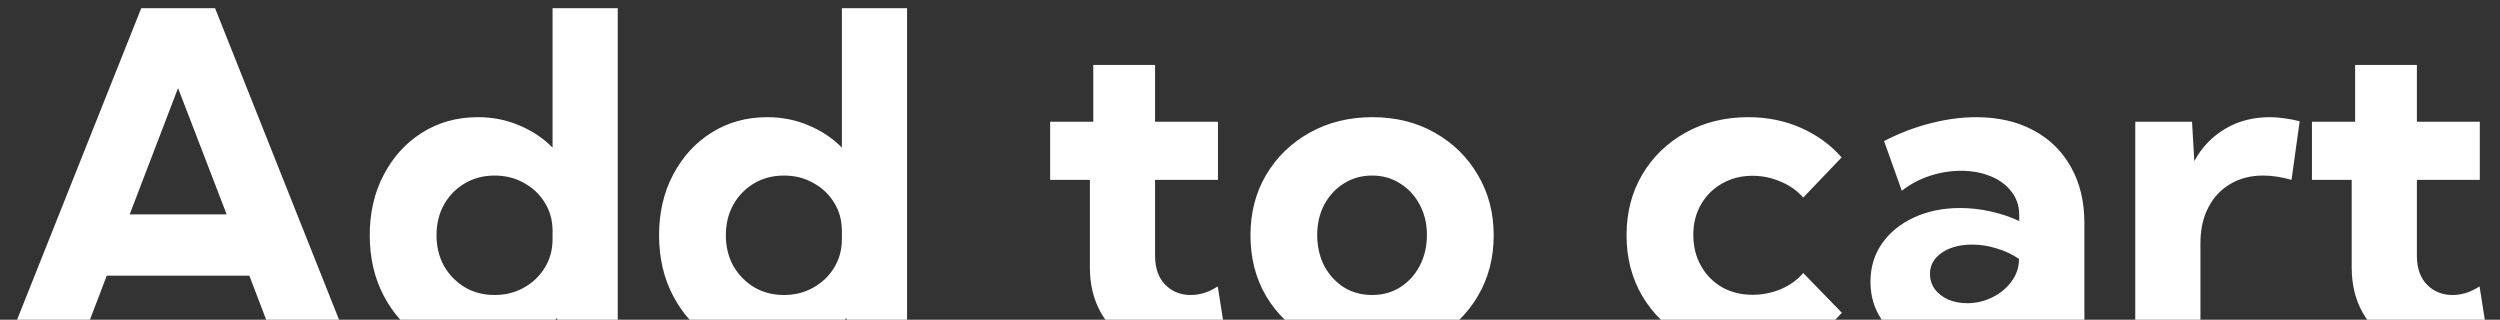 <svg width="86" height="11" viewBox="0 0 86 11" fill="none" xmlns="http://www.w3.org/2000/svg">
<rect x="0" y="0" width="86" height="11" fill="#333333" stroke="none"/>
<path d="M2.711 12H0.188L4.859 0.281H7.398L12.062 12H9.539L8.578 9.484H3.672L2.711 12ZM4.461 7.375H7.797L6.125 3.031L4.461 7.375ZM21.25 12H19.281L19.164 10.938C18.831 11.312 18.43 11.609 17.961 11.828C17.497 12.047 16.99 12.156 16.438 12.156C15.724 12.156 15.086 11.982 14.523 11.633C13.966 11.279 13.526 10.794 13.203 10.18C12.88 9.565 12.719 8.87 12.719 8.094C12.719 7.312 12.88 6.617 13.203 6.008C13.526 5.393 13.966 4.911 14.523 4.562C15.086 4.208 15.724 4.031 16.438 4.031C16.948 4.031 17.422 4.125 17.859 4.312C18.302 4.495 18.685 4.75 19.008 5.078V0.281H21.25V12ZM17.016 10.148C17.385 10.148 17.719 10.065 18.016 9.898C18.318 9.732 18.557 9.505 18.734 9.219C18.917 8.927 19.008 8.596 19.008 8.227V7.945C19.008 7.576 18.917 7.247 18.734 6.961C18.557 6.674 18.318 6.451 18.016 6.289C17.719 6.122 17.385 6.039 17.016 6.039C16.635 6.039 16.294 6.128 15.992 6.305C15.69 6.482 15.45 6.727 15.273 7.039C15.102 7.346 15.016 7.698 15.016 8.094C15.016 8.484 15.102 8.836 15.273 9.148C15.45 9.456 15.69 9.701 15.992 9.883C16.294 10.06 16.635 10.148 17.016 10.148ZM31.203 12H29.234L29.117 10.938C28.784 11.312 28.383 11.609 27.914 11.828C27.451 12.047 26.943 12.156 26.391 12.156C25.677 12.156 25.039 11.982 24.477 11.633C23.919 11.279 23.479 10.794 23.156 10.18C22.833 9.565 22.672 8.87 22.672 8.094C22.672 7.312 22.833 6.617 23.156 6.008C23.479 5.393 23.919 4.911 24.477 4.562C25.039 4.208 25.677 4.031 26.391 4.031C26.901 4.031 27.375 4.125 27.812 4.312C28.255 4.495 28.638 4.75 28.961 5.078V0.281H31.203V12ZM26.969 10.148C27.338 10.148 27.672 10.065 27.969 9.898C28.271 9.732 28.51 9.505 28.688 9.219C28.87 8.927 28.961 8.596 28.961 8.227V7.945C28.961 7.576 28.87 7.247 28.688 6.961C28.51 6.674 28.271 6.451 27.969 6.289C27.672 6.122 27.338 6.039 26.969 6.039C26.588 6.039 26.247 6.128 25.945 6.305C25.643 6.482 25.404 6.727 25.227 7.039C25.055 7.346 24.969 7.698 24.969 8.094C24.969 8.484 25.055 8.836 25.227 9.148C25.404 9.456 25.643 9.701 25.945 9.883C26.247 10.06 26.588 10.148 26.969 10.148ZM42.195 11.797C41.596 12.037 41.016 12.156 40.453 12.156C39.87 12.156 39.354 12.034 38.906 11.789C38.464 11.539 38.117 11.193 37.867 10.75C37.617 10.302 37.492 9.786 37.492 9.203V6.188H36.125V4.188H37.609V2.234H39.734V4.188H41.898V6.188H39.734V8.797C39.734 9.224 39.852 9.557 40.086 9.797C40.32 10.031 40.612 10.148 40.961 10.148C41.279 10.148 41.589 10.05 41.891 9.852L42.195 11.797ZM47.211 12.156C46.409 12.156 45.69 11.982 45.055 11.633C44.419 11.279 43.919 10.797 43.555 10.188C43.195 9.573 43.016 8.875 43.016 8.094C43.016 7.318 43.195 6.625 43.555 6.016C43.919 5.401 44.419 4.917 45.055 4.562C45.69 4.208 46.409 4.031 47.211 4.031C48.013 4.031 48.727 4.208 49.352 4.562C49.982 4.917 50.477 5.401 50.836 6.016C51.2 6.625 51.383 7.318 51.383 8.094C51.383 8.875 51.2 9.573 50.836 10.188C50.477 10.797 49.982 11.279 49.352 11.633C48.727 11.982 48.013 12.156 47.211 12.156ZM47.203 10.148C47.562 10.148 47.883 10.06 48.164 9.883C48.45 9.701 48.675 9.456 48.836 9.148C49.003 8.836 49.086 8.479 49.086 8.078C49.086 7.693 49.003 7.346 48.836 7.039C48.675 6.732 48.45 6.49 48.164 6.312C47.883 6.13 47.562 6.039 47.203 6.039C46.839 6.039 46.513 6.13 46.227 6.312C45.945 6.49 45.721 6.732 45.555 7.039C45.393 7.346 45.312 7.693 45.312 8.078C45.312 8.479 45.393 8.836 45.555 9.148C45.721 9.456 45.945 9.701 46.227 9.883C46.513 10.06 46.839 10.148 47.203 10.148ZM63.359 10.758C62.979 11.195 62.513 11.539 61.961 11.789C61.409 12.034 60.802 12.156 60.141 12.156C59.339 12.156 58.62 11.982 57.984 11.633C57.354 11.279 56.857 10.794 56.492 10.18C56.133 9.565 55.953 8.87 55.953 8.094C55.953 7.312 56.133 6.617 56.492 6.008C56.857 5.393 57.354 4.911 57.984 4.562C58.62 4.208 59.339 4.031 60.141 4.031C60.797 4.031 61.401 4.154 61.953 4.398C62.505 4.643 62.971 4.982 63.352 5.414L62.031 6.797C61.828 6.562 61.57 6.38 61.258 6.25C60.95 6.115 60.628 6.047 60.289 6.047C59.898 6.047 59.55 6.135 59.242 6.312C58.935 6.484 58.693 6.724 58.516 7.031C58.339 7.333 58.25 7.682 58.25 8.078C58.25 8.479 58.339 8.836 58.516 9.148C58.693 9.461 58.935 9.706 59.242 9.883C59.55 10.055 59.898 10.141 60.289 10.141C60.628 10.141 60.953 10.075 61.266 9.945C61.578 9.81 61.833 9.625 62.031 9.391L63.359 10.758ZM71.703 12H69.75L69.633 11.07C69.346 11.414 68.992 11.682 68.57 11.875C68.148 12.062 67.685 12.156 67.18 12.156C66.633 12.156 66.146 12.052 65.719 11.844C65.292 11.63 64.956 11.338 64.711 10.969C64.466 10.594 64.344 10.169 64.344 9.695C64.344 9.195 64.477 8.755 64.742 8.375C65.008 7.995 65.372 7.698 65.836 7.484C66.305 7.266 66.836 7.156 67.43 7.156C67.779 7.156 68.128 7.195 68.477 7.273C68.831 7.352 69.159 7.461 69.461 7.602V7.398C69.461 7.086 69.372 6.818 69.195 6.594C69.023 6.365 68.784 6.188 68.477 6.062C68.174 5.938 67.836 5.875 67.461 5.875C67.102 5.875 66.745 5.932 66.391 6.047C66.042 6.161 65.719 6.333 65.422 6.562L64.812 4.852C65.338 4.581 65.87 4.378 66.406 4.242C66.948 4.102 67.471 4.031 67.977 4.031C68.737 4.031 69.396 4.182 69.953 4.484C70.51 4.781 70.94 5.203 71.242 5.75C71.549 6.292 71.703 6.935 71.703 7.68V12ZM67.672 10.43C67.969 10.43 68.253 10.365 68.523 10.234C68.794 10.104 69.013 9.927 69.18 9.703C69.352 9.479 69.443 9.232 69.453 8.961V8.906C69.224 8.75 68.969 8.63 68.688 8.547C68.412 8.458 68.13 8.414 67.844 8.414C67.417 8.414 67.068 8.508 66.797 8.695C66.526 8.883 66.391 9.125 66.391 9.422C66.391 9.615 66.445 9.789 66.555 9.945C66.669 10.096 66.823 10.216 67.016 10.305C67.208 10.388 67.427 10.43 67.672 10.43ZM75.695 12H73.453V4.188H75.406L75.484 5.539C75.745 5.065 76.099 4.695 76.547 4.43C76.995 4.164 77.508 4.031 78.086 4.031C78.253 4.031 78.419 4.044 78.586 4.07C78.758 4.091 78.932 4.125 79.109 4.172L78.828 6.188C78.484 6.089 78.159 6.039 77.852 6.039C77.419 6.039 77.039 6.138 76.711 6.336C76.388 6.529 76.138 6.799 75.961 7.148C75.784 7.492 75.695 7.896 75.695 8.359V12ZM85.602 11.797C85.003 12.037 84.422 12.156 83.859 12.156C83.276 12.156 82.76 12.034 82.312 11.789C81.87 11.539 81.523 11.193 81.273 10.75C81.023 10.302 80.898 9.786 80.898 9.203V6.188H79.531V4.188H81.016V2.234H83.141V4.188H85.305V6.188H83.141V8.797C83.141 9.224 83.258 9.557 83.492 9.797C83.727 10.031 84.018 10.148 84.367 10.148C84.685 10.148 84.995 10.05 85.297 9.852L85.602 11.797Z" fill="white"/>
</svg>
